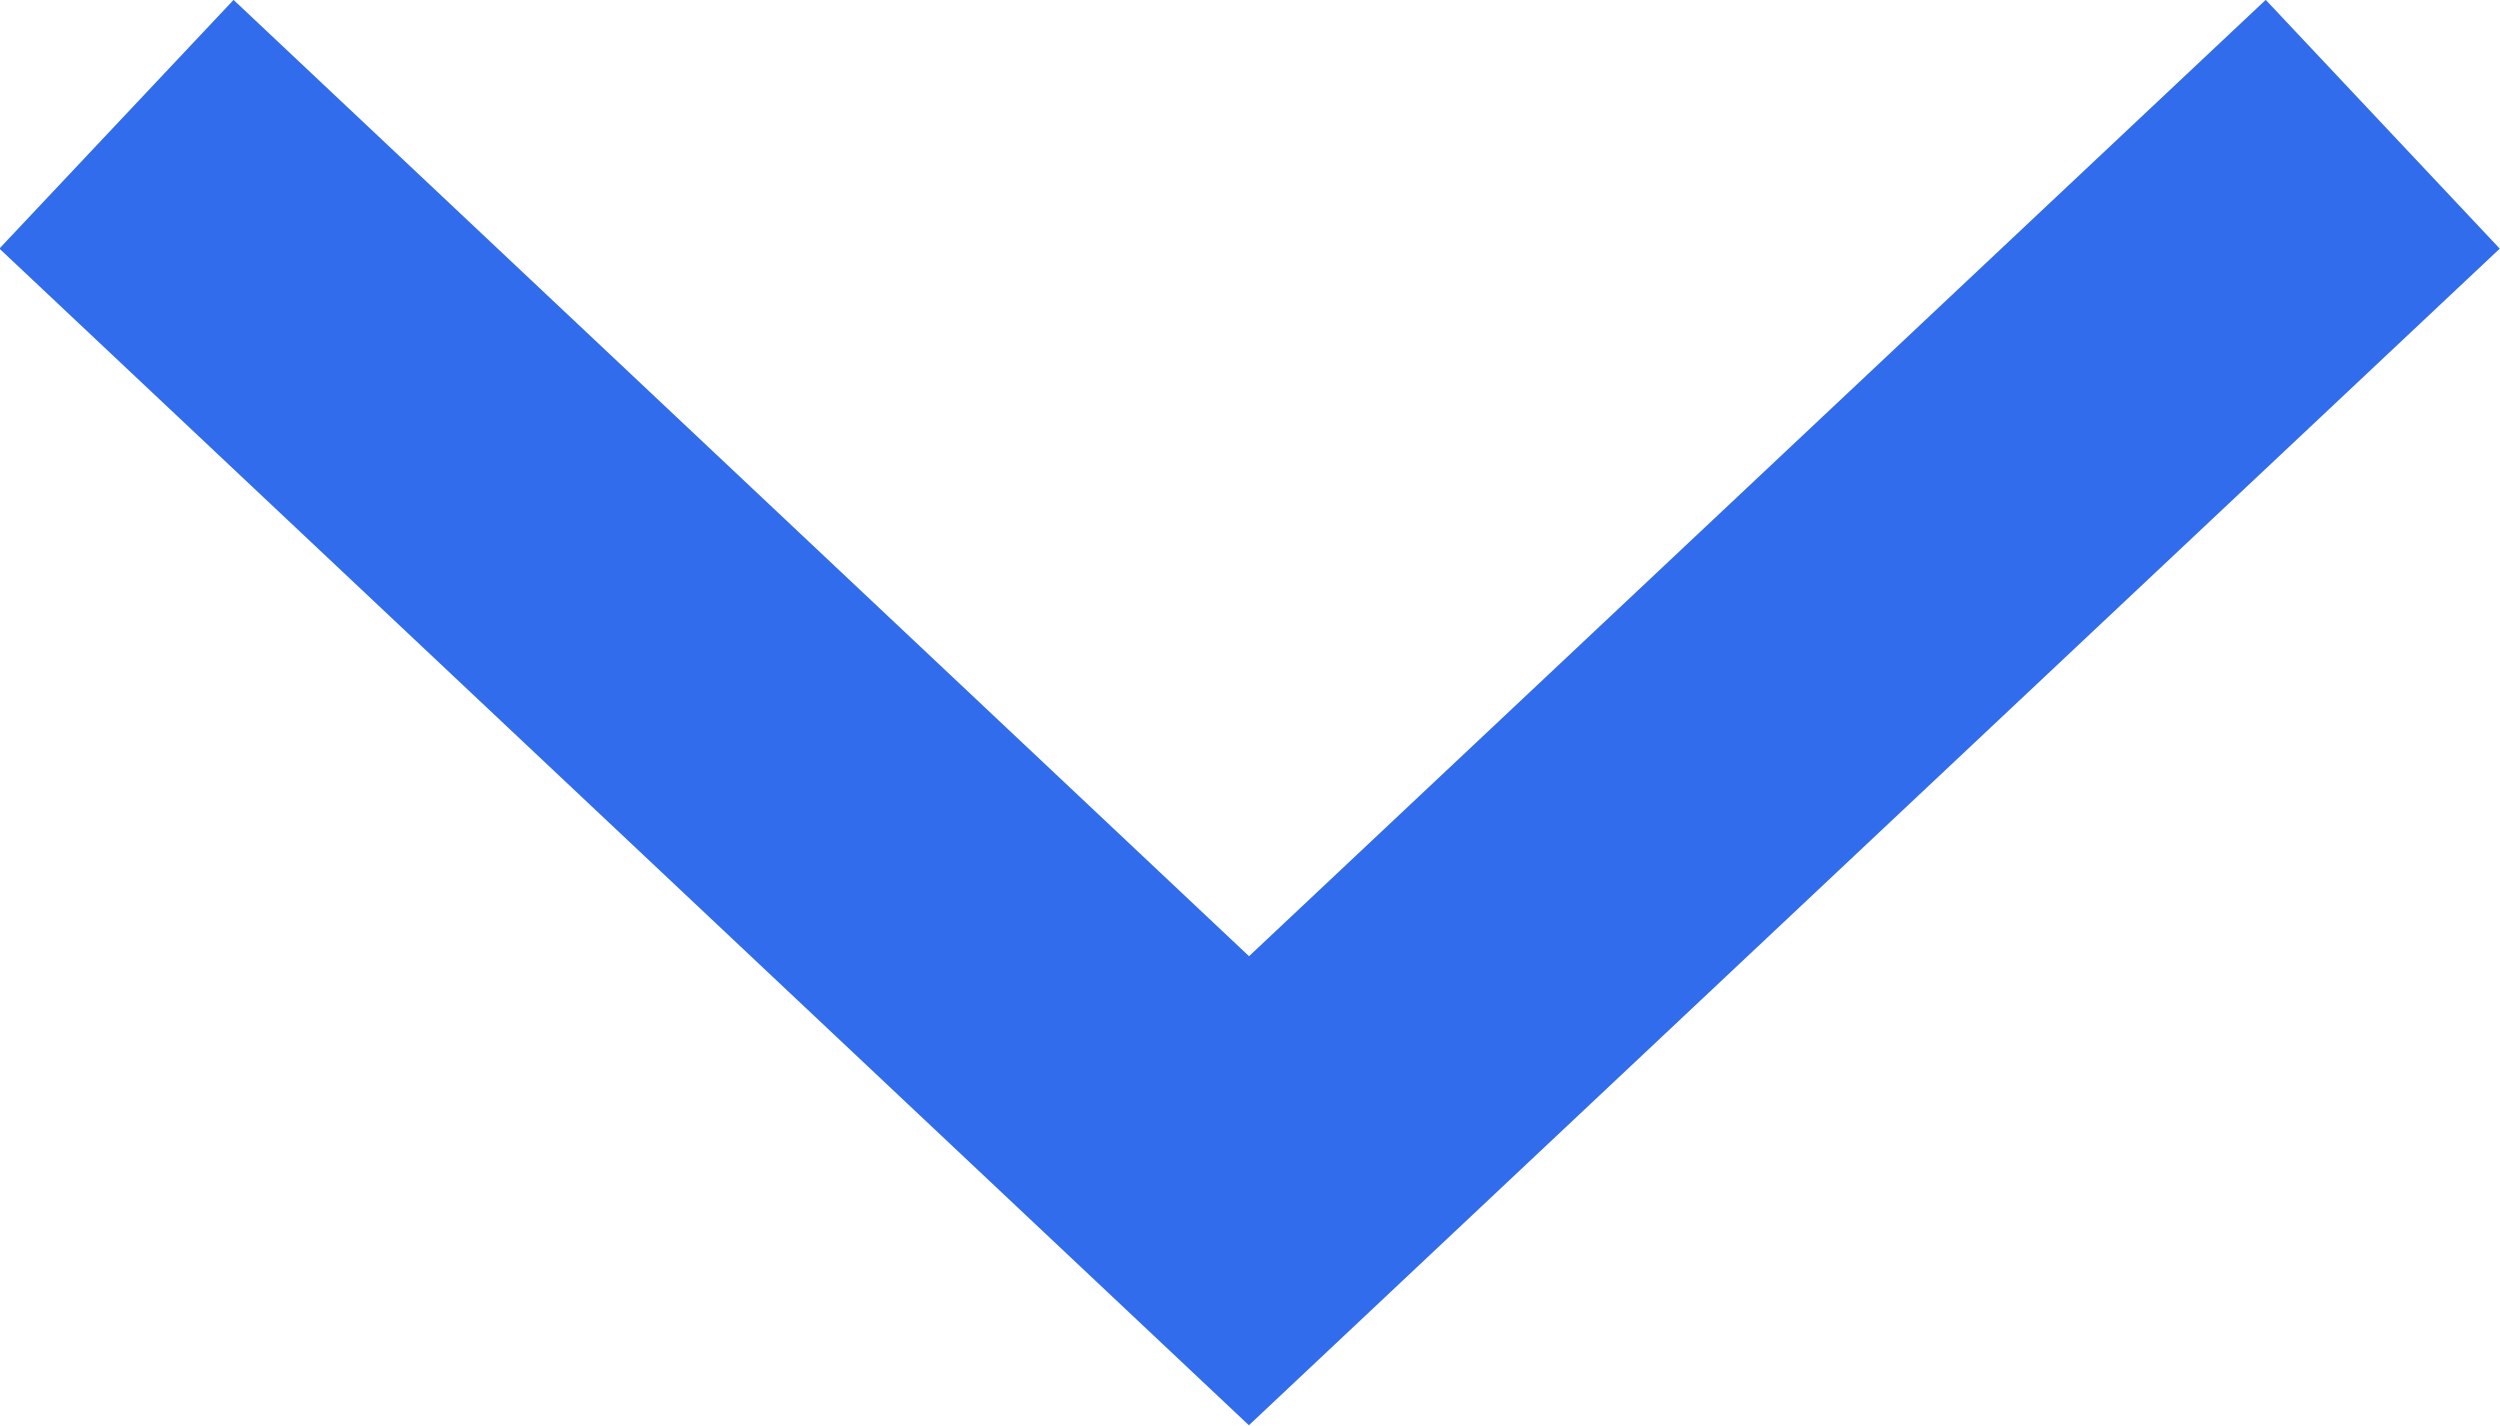 <svg width="19.316" height="11.021" viewBox="0 0 19.316 11.021" fill="none" xmlns="http://www.w3.org/2000/svg" xmlns:xlink="http://www.w3.org/1999/xlink">
	<desc>
			Created with Pixso.
	</desc>
	<defs/>
	<path id="Vector 203" d="M18.41 0.96L9.65 9.2L0.9 0.96" stroke="#316CED" stroke-opacity="1" stroke-width="2.639"/>
</svg>
